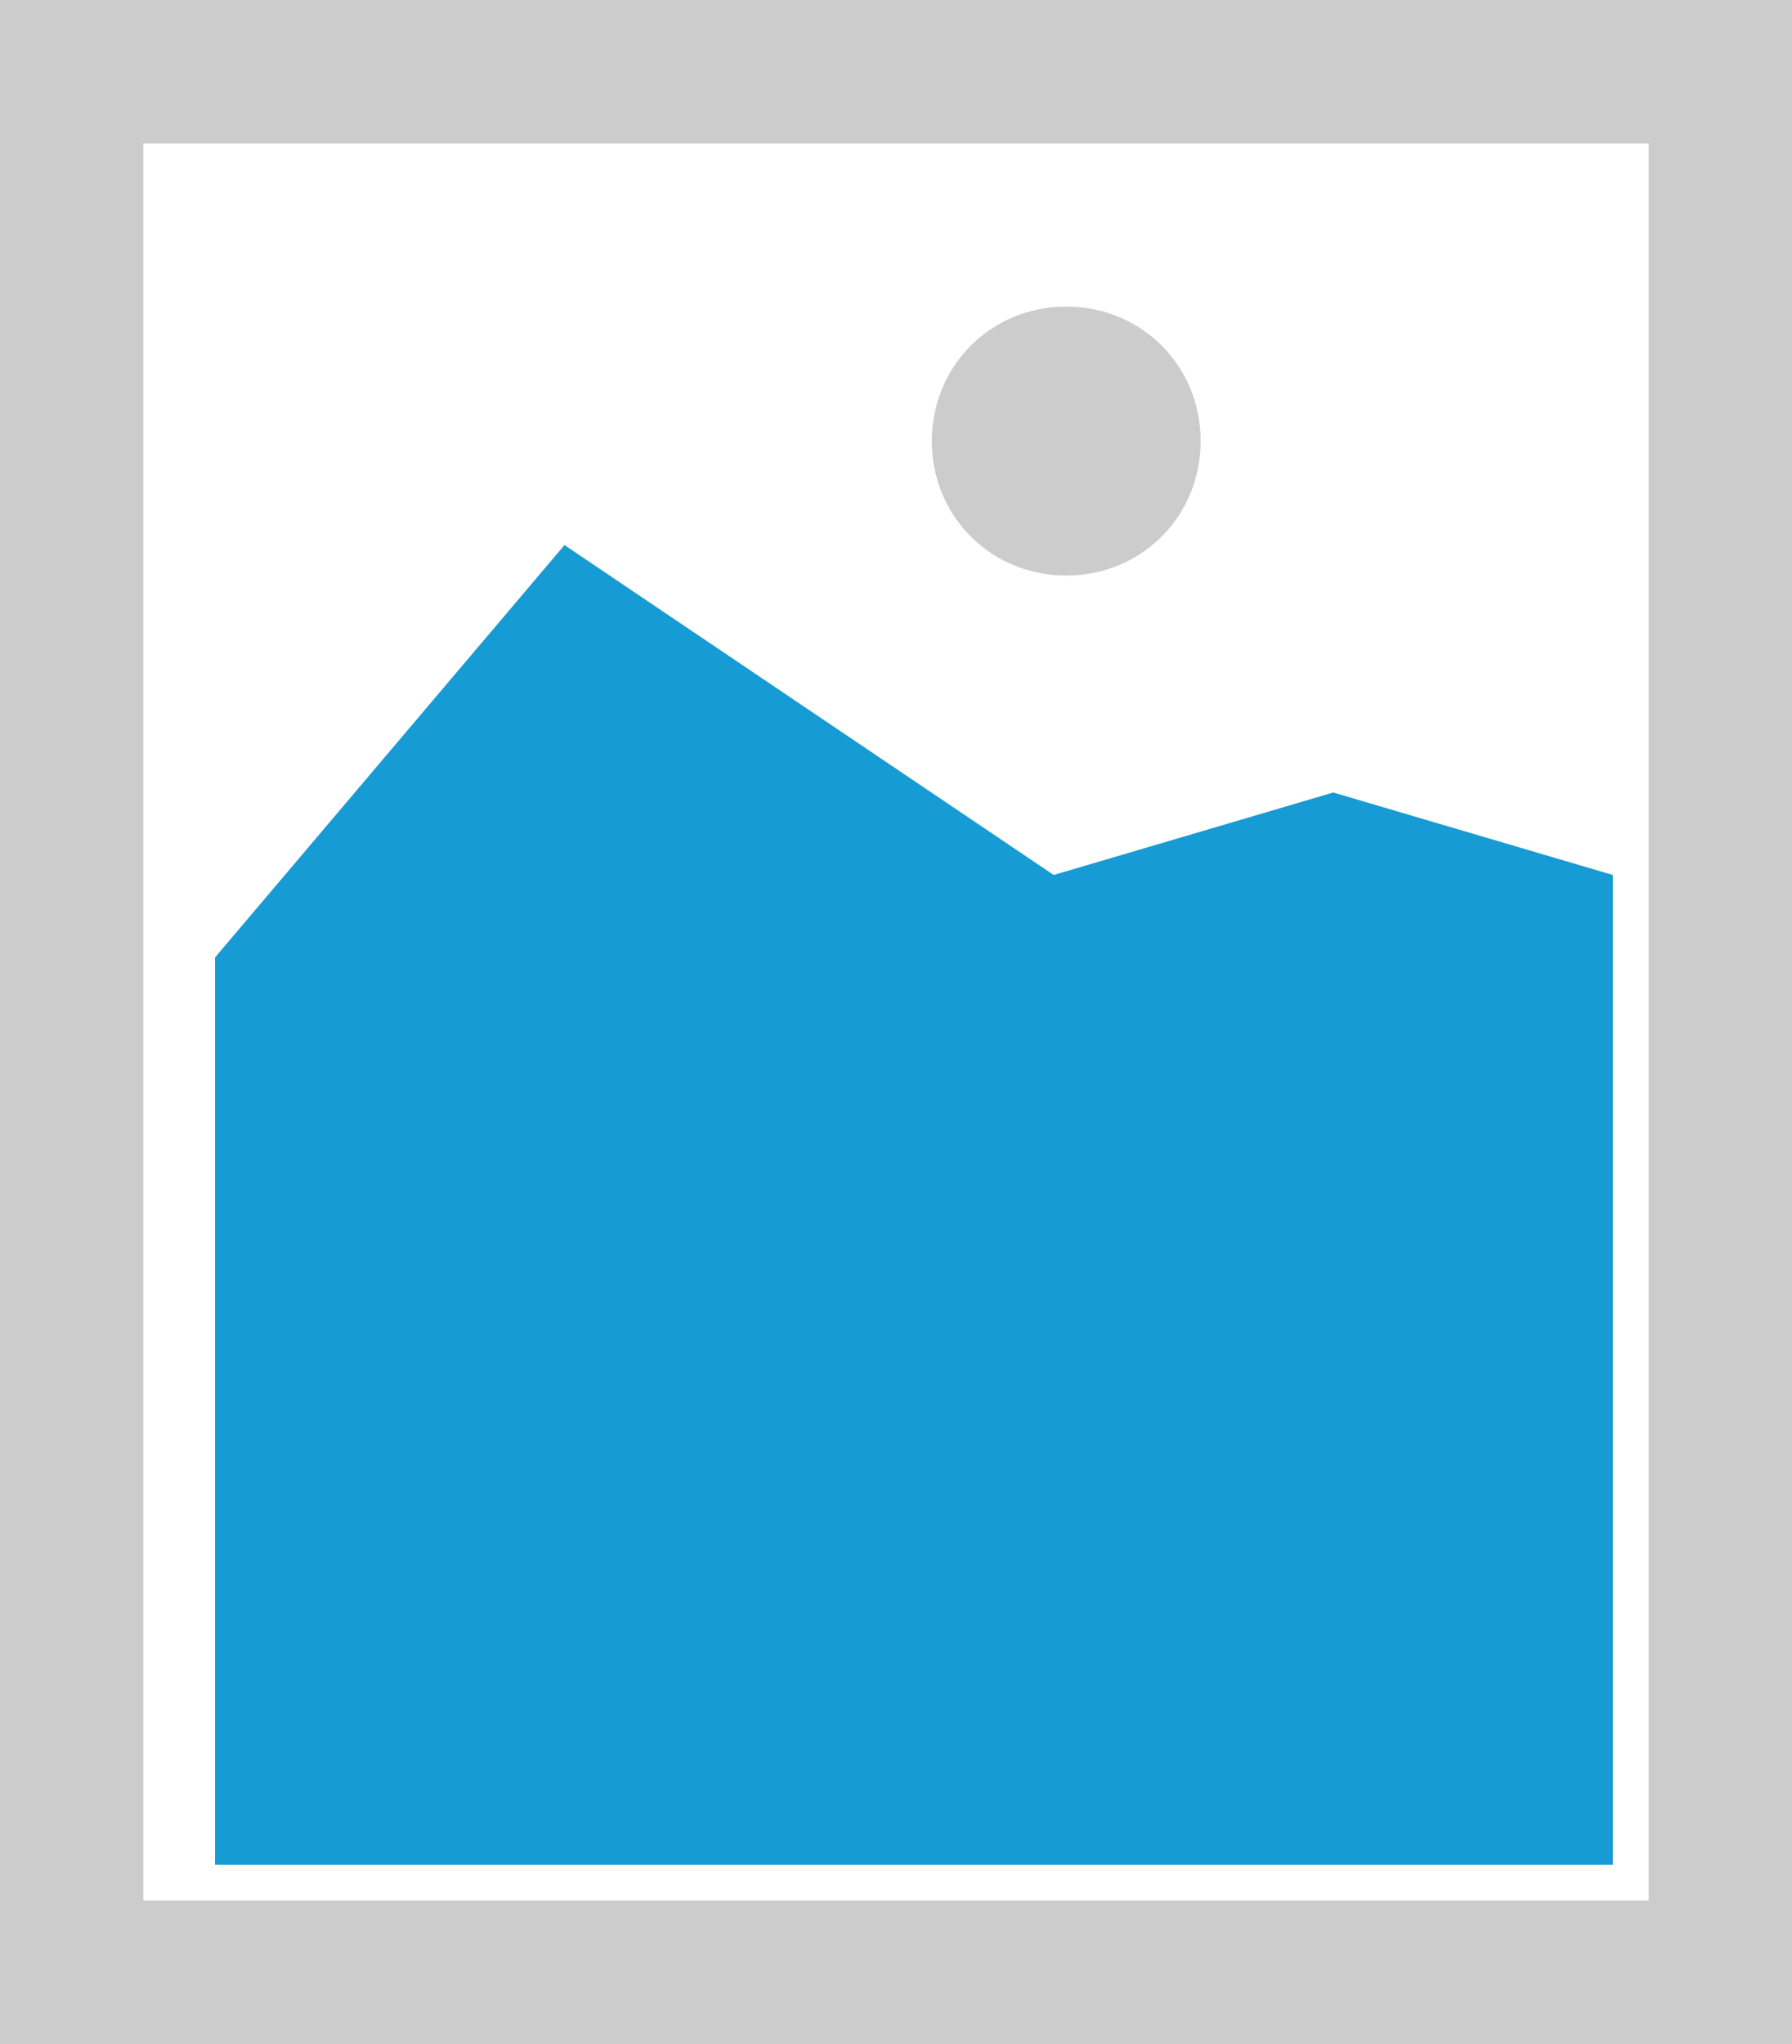 ﻿<?xml version="1.0" encoding="utf-8"?>
<svg version="1.1" xmlns:xlink="http://www.w3.org/1999/xlink" width="50px" height="57px" xmlns="http://www.w3.org/2000/svg">
  <g transform="matrix(1 0 0 1 -1898 -3820 )">
    <path d="M 1898 3820  L 1948 3820  L 1948 3877  L 1898 3877  L 1898 3820  " fill-rule="nonzero" fill="#cccccc" stroke="none" />
    <path d="M 1902 3824  L 1944 3824  L 1944 3873  L 1902 3873  L 1902 3824  " fill-rule="nonzero" fill="#ffffff" stroke="none" />
    <path d="M 1927.75 3836.05  C 1925.65 3836.05  1924 3834.4  1924 3832.3  C 1924 3830.2  1925.65 3828.55  1927.75 3828.55  C 1929.85 3828.55  1931.5 3830.2  1931.5 3832.3  C 1931.5 3834.4  1929.85 3836.05  1927.75 3836.05  " fill-rule="nonzero" fill="#cccccc" stroke="none" />
    <path d="M 1904 3872  L 1904 3846.7  L 1913.75 3835.2  L 1927.4 3844.4  L 1935.2 3842.1  L 1943 3844.4  L 1943 3872  L 1904 3872  " fill-rule="nonzero" fill="#169bd5" stroke="none" />
  </g>
</svg>